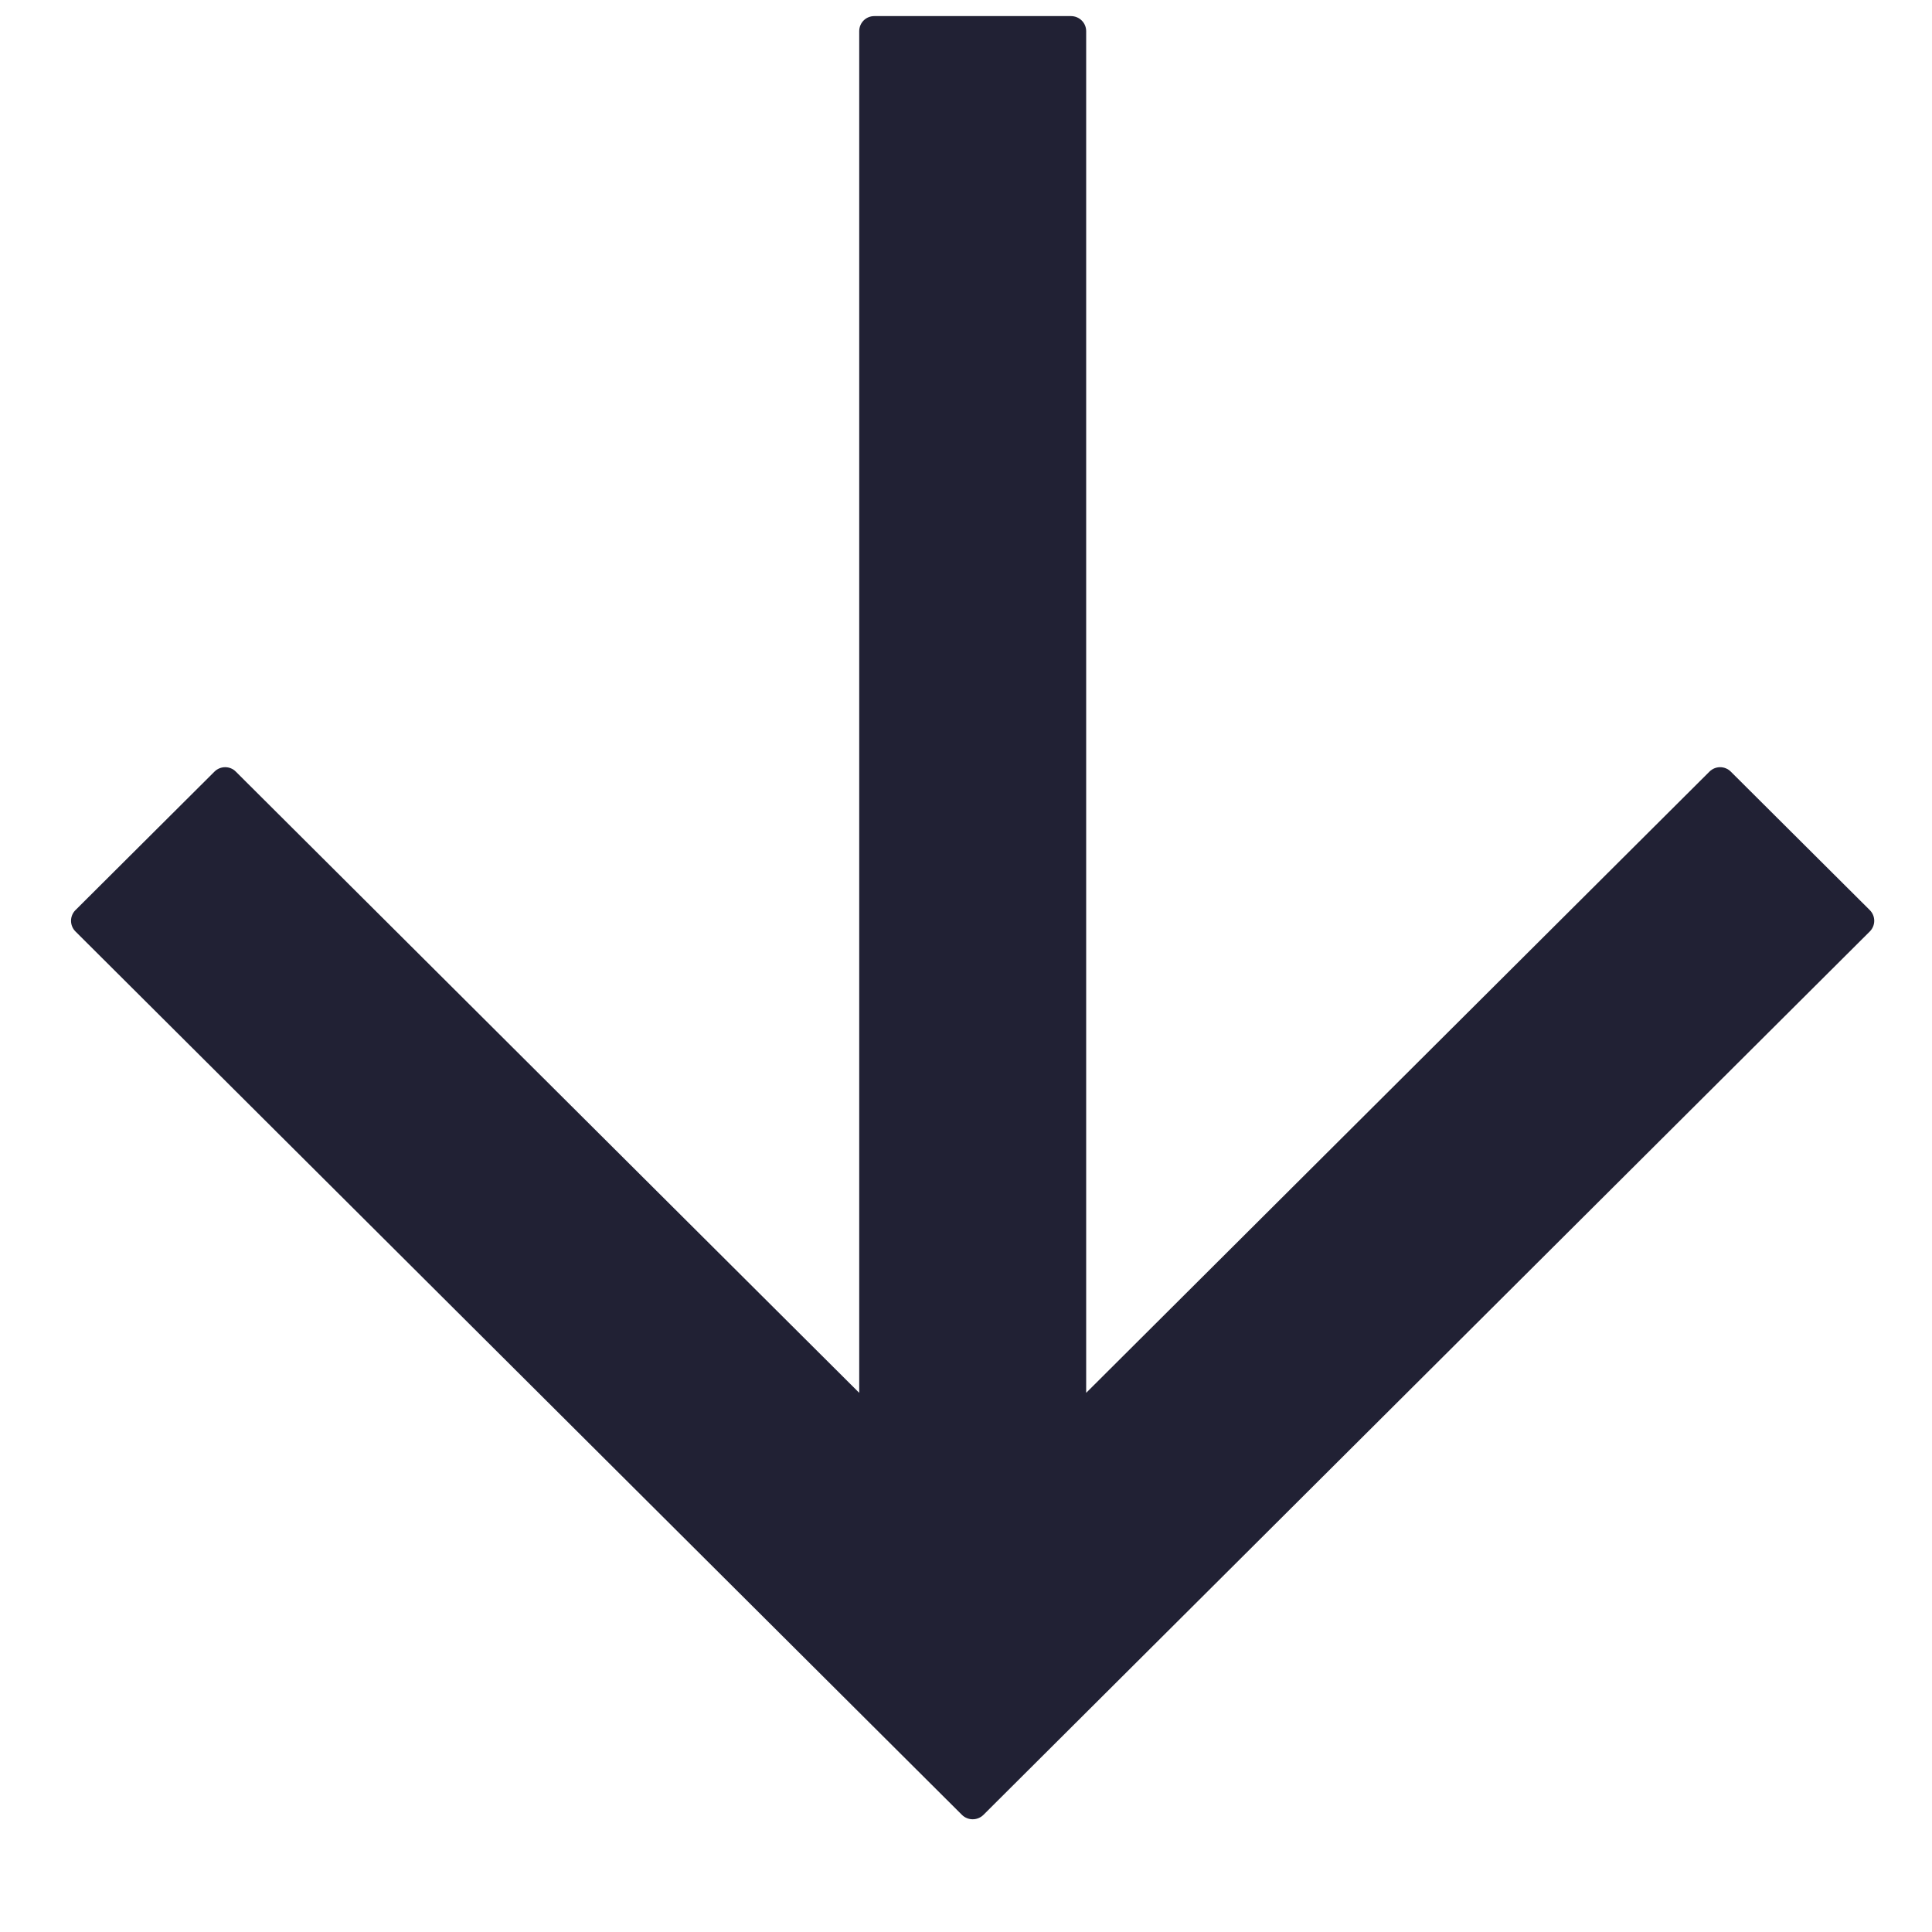 <svg width="15" height="15" viewBox="0 0 15 15" fill="none" xmlns="http://www.w3.org/2000/svg">
<path d="M8.315 0.125C8.38 0.125 8.433 0.177 8.433 0.242V10.814L13.272 5.991C13.318 5.945 13.392 5.945 13.438 5.991L14.517 7.066C14.563 7.112 14.563 7.186 14.517 7.232L7.635 14.091C7.589 14.136 7.515 14.136 7.469 14.091L0.586 7.232C0.54 7.186 0.54 7.112 0.586 7.066L1.665 5.991C1.711 5.945 1.786 5.945 1.831 5.991L6.671 10.814V0.242C6.671 0.177 6.723 0.125 6.788 0.125H8.315Z" fill="#212134"/>
</svg>
